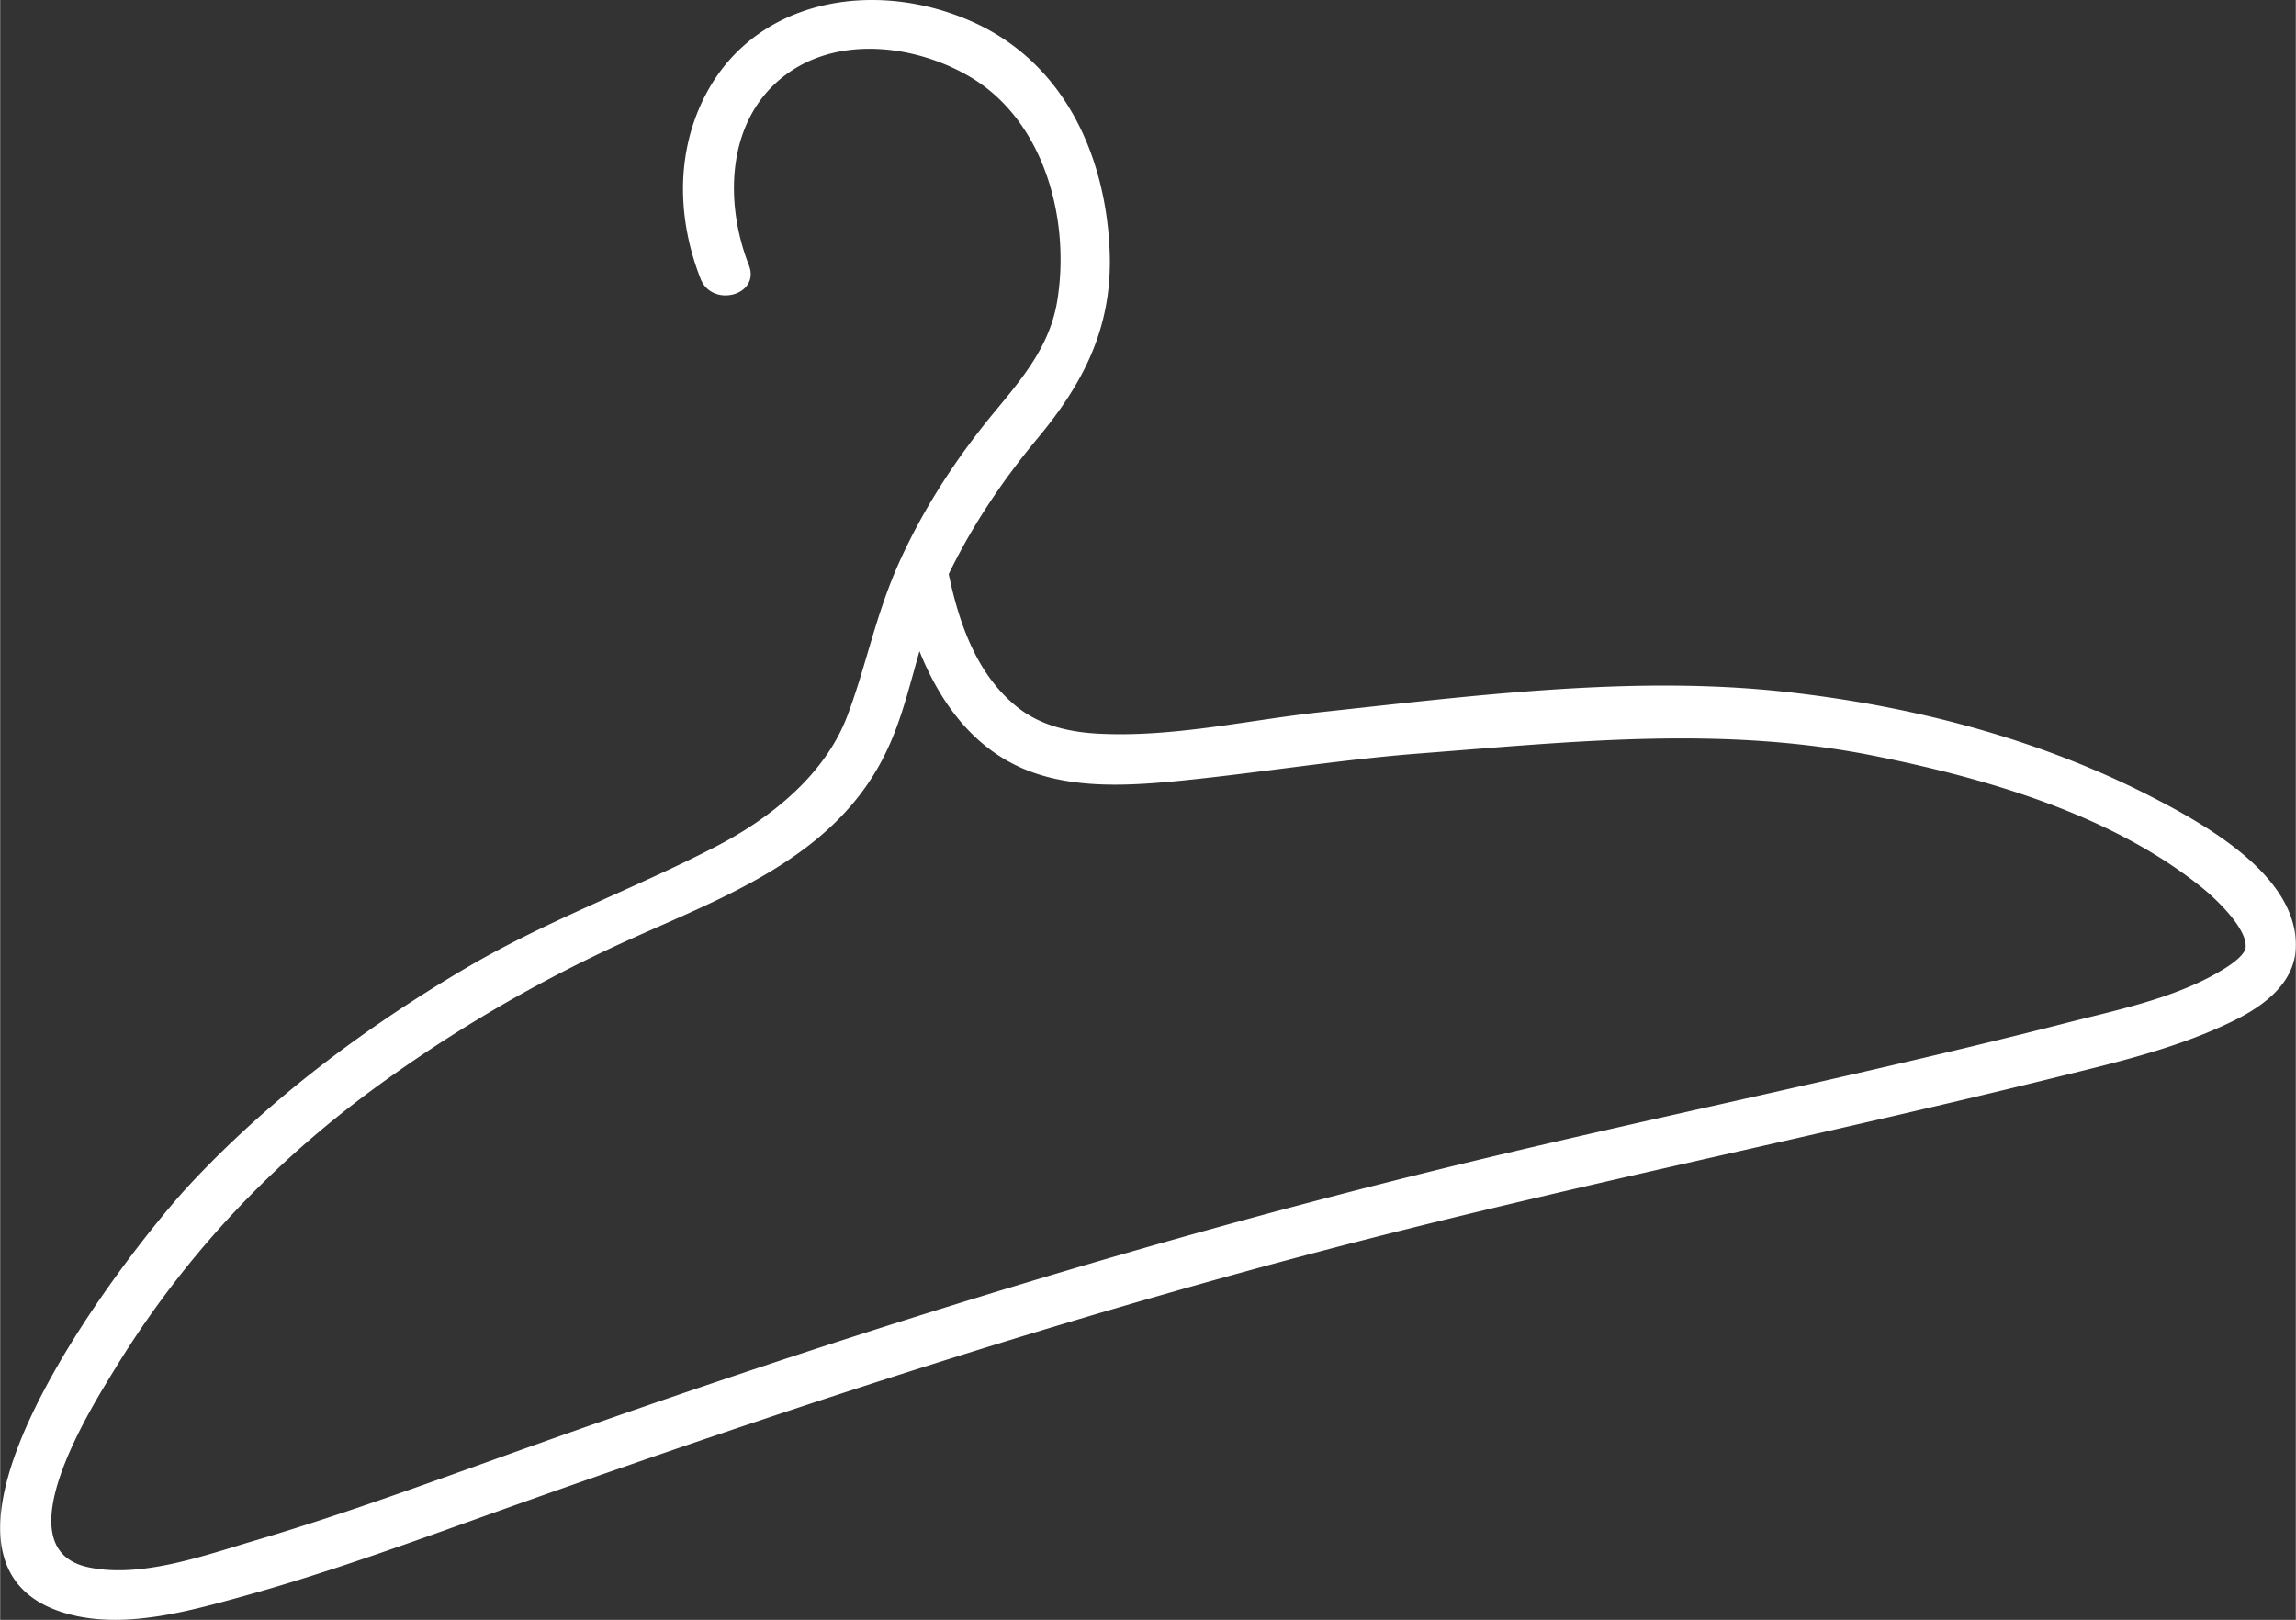 <svg xmlns="http://www.w3.org/2000/svg" width="1038.5" height="732.7" viewBox="0.026 0.015 1038.412 732.752" style=""><rect x="0.026" y="0.015" width="1038.412" height="732.752" fill="#333333" stroke="none"/><g><title>iconsl84_324803502</title><path d="M338.7 120c-12-30.6-9.8-70.4 21.2-89.2 23.7-14.3 55.7-9.6 78.7 3.9 33.6 19.7 45.6 64.4 39.6 101.3-3.2 19.7-14.7 33.8-27.1 48.8-17.4 20.8-32.2 43.1-43.6 67.8s-15.4 47.7-24.3 71.3c-10.2 26.9-35 46.5-59.9 59.3-37.6 19.4-76.8 33.5-113.4 55.2-45.6 27-88.9 59.4-125 98.4C57.1 567-55.9 711.3 34.4 731c24.5 5.3 52-2.4 75.5-8.9 40.4-11.2 79.8-25.8 119.3-39.9 126.1-44.9 252.7-86.4 382.4-119.9 105.7-27.3 212.6-48.8 318.5-75 26.8-6.6 54.7-13.1 79.7-25.3 13.4-6.5 27.9-16.7 28.6-33 1.5-33-42.1-56.7-66.5-69.2-50.6-25.8-107-40.4-163.2-46.7-68.9-7.8-141.1 1.5-209.8 8.9-33.1 3.5-66.3 11.3-99.7 10-14.7-.5-29.1-3.5-40.4-13.2-18.6-15.7-26.2-40.5-30.6-63.5-2.7-14.4-24.6-8.3-21.9 6 6.8 35.3 23.4 74 59.4 87.6 20.2 7.6 43 6.6 64 4.7 37.8-3.6 75.1-9.9 113-12.8 69-5.3 136.3-12.6 204.9 1.1 50.9 10.2 107.6 26.6 148.6 59.8 8.1 6.6 20.6 19.4 19.5 27.1-.4 2.7-4.5 6.3-9.9 9.6-20.7 12.8-47 18.2-70.2 24.1-101.7 26.1-204.9 46.2-306.7 72-131.1 33.1-259.5 73.7-386.9 119.1-42.1 15-84.1 30.7-127.1 43.4-22.4 6.6-51.5 17.2-75.3 11.9-38.5-8.5 1.2-71.5 12.5-89.9 30.9-50.5 70.6-92.7 118.3-127.5a642.7 642.7 0 0 1 112.8-65.8c45-20.4 95.4-38.2 118-86.4 10.3-21.8 13.3-46.5 22.9-68.7 11.5-26.7 27-50.5 45.5-72.7 21-25.3 33.5-50.4 32.3-83.8-1.6-43.5-20.5-85.5-61.8-104.1-45-20.3-101.9-10.6-123.4 37.9-11.1 25-9.7 53 .1 78.1 5.2 13.5 27.2 7.6 21.9-6z" fill="#fff" data-name="Layer 2"></path></g></svg>